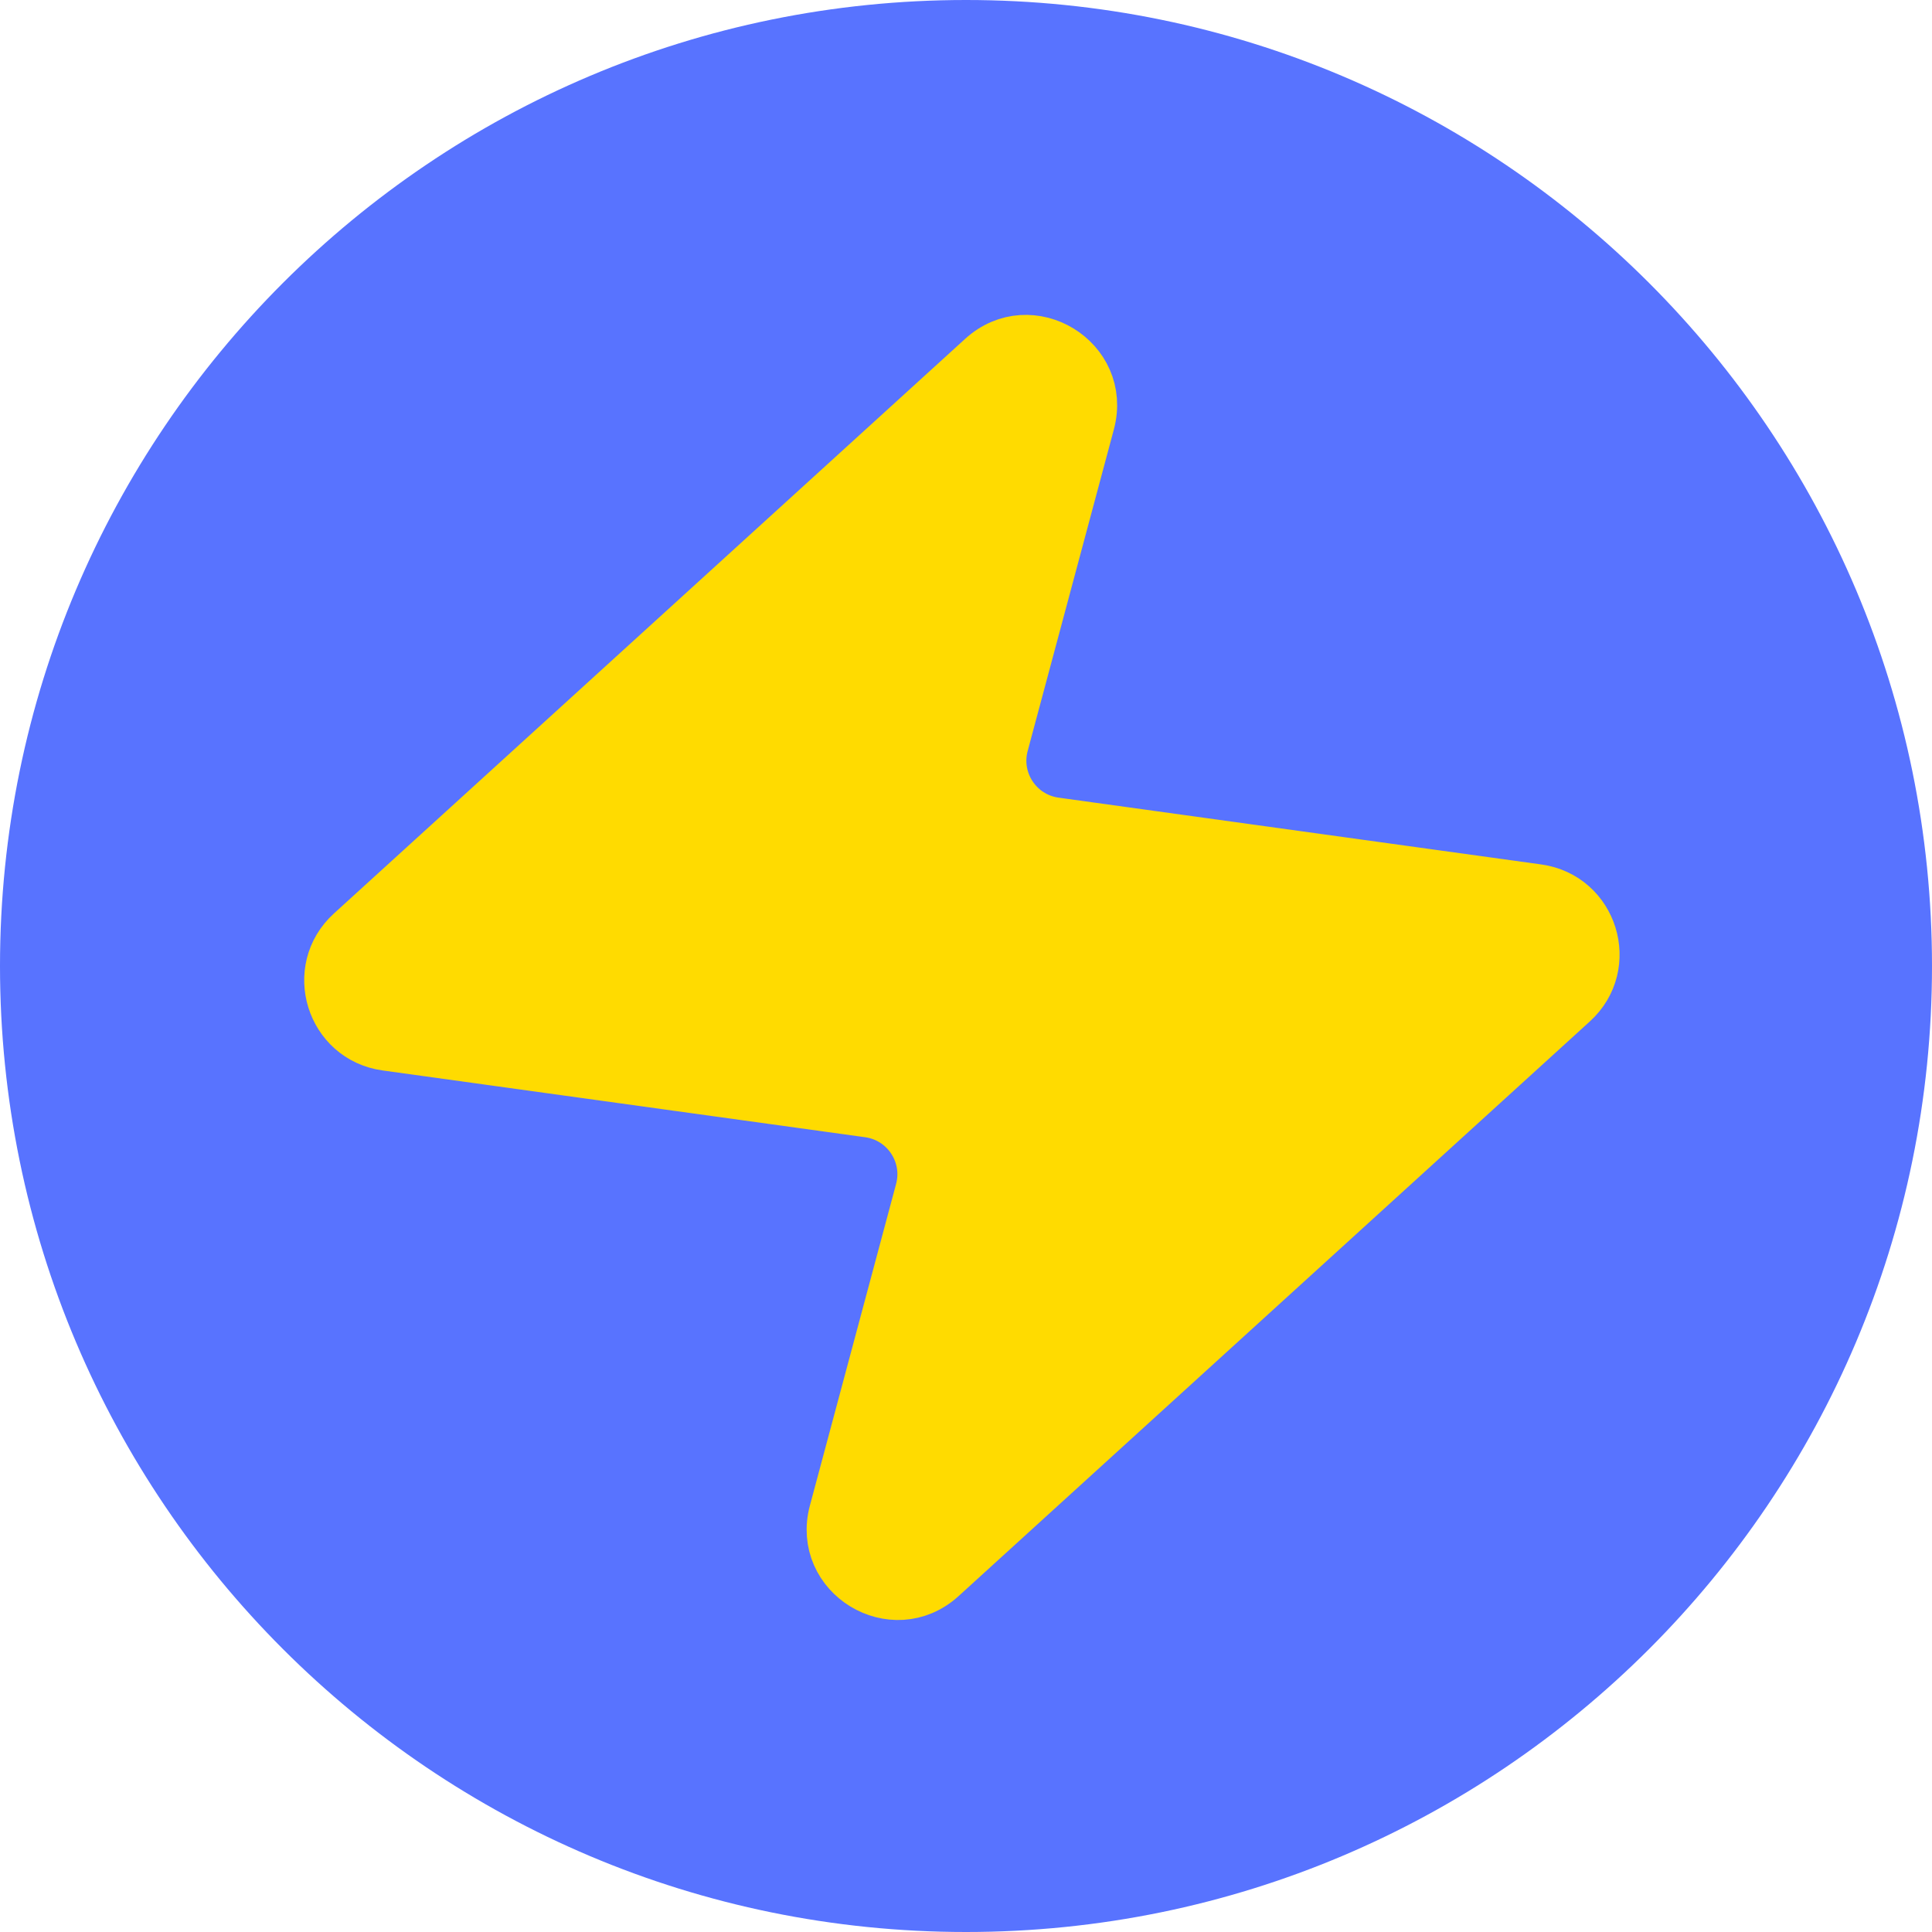 <svg width="44" height="44" viewBox="0 0 44 44" fill="none" xmlns="http://www.w3.org/2000/svg">
<path d="M22 0C9.85 0 0 9.85 0 22C0 34.15 9.85 44 22 44C34.15 44 44 34.15 44 22C44 9.85 34.15 0 22 0Z" fill="#5873FF"/>
<path d="M24.781 9.622C25.158 8.215 23.467 7.185 22.39 8.166L8.014 21.253C7.099 22.086 7.571 23.607 8.796 23.777L19.787 25.298C20.655 25.418 21.222 26.273 20.995 27.12L19.032 34.444C18.655 35.851 20.346 36.881 21.423 35.9L35.799 22.813C36.714 21.98 36.242 20.459 35.017 20.289L24.027 18.768C23.157 18.648 22.59 17.793 22.818 16.945L24.781 9.622Z" fill="#FFDB00" stroke="#FFDB00" stroke-width="1.215" stroke-linecap="round" stroke-linejoin="round"/>
</svg>
